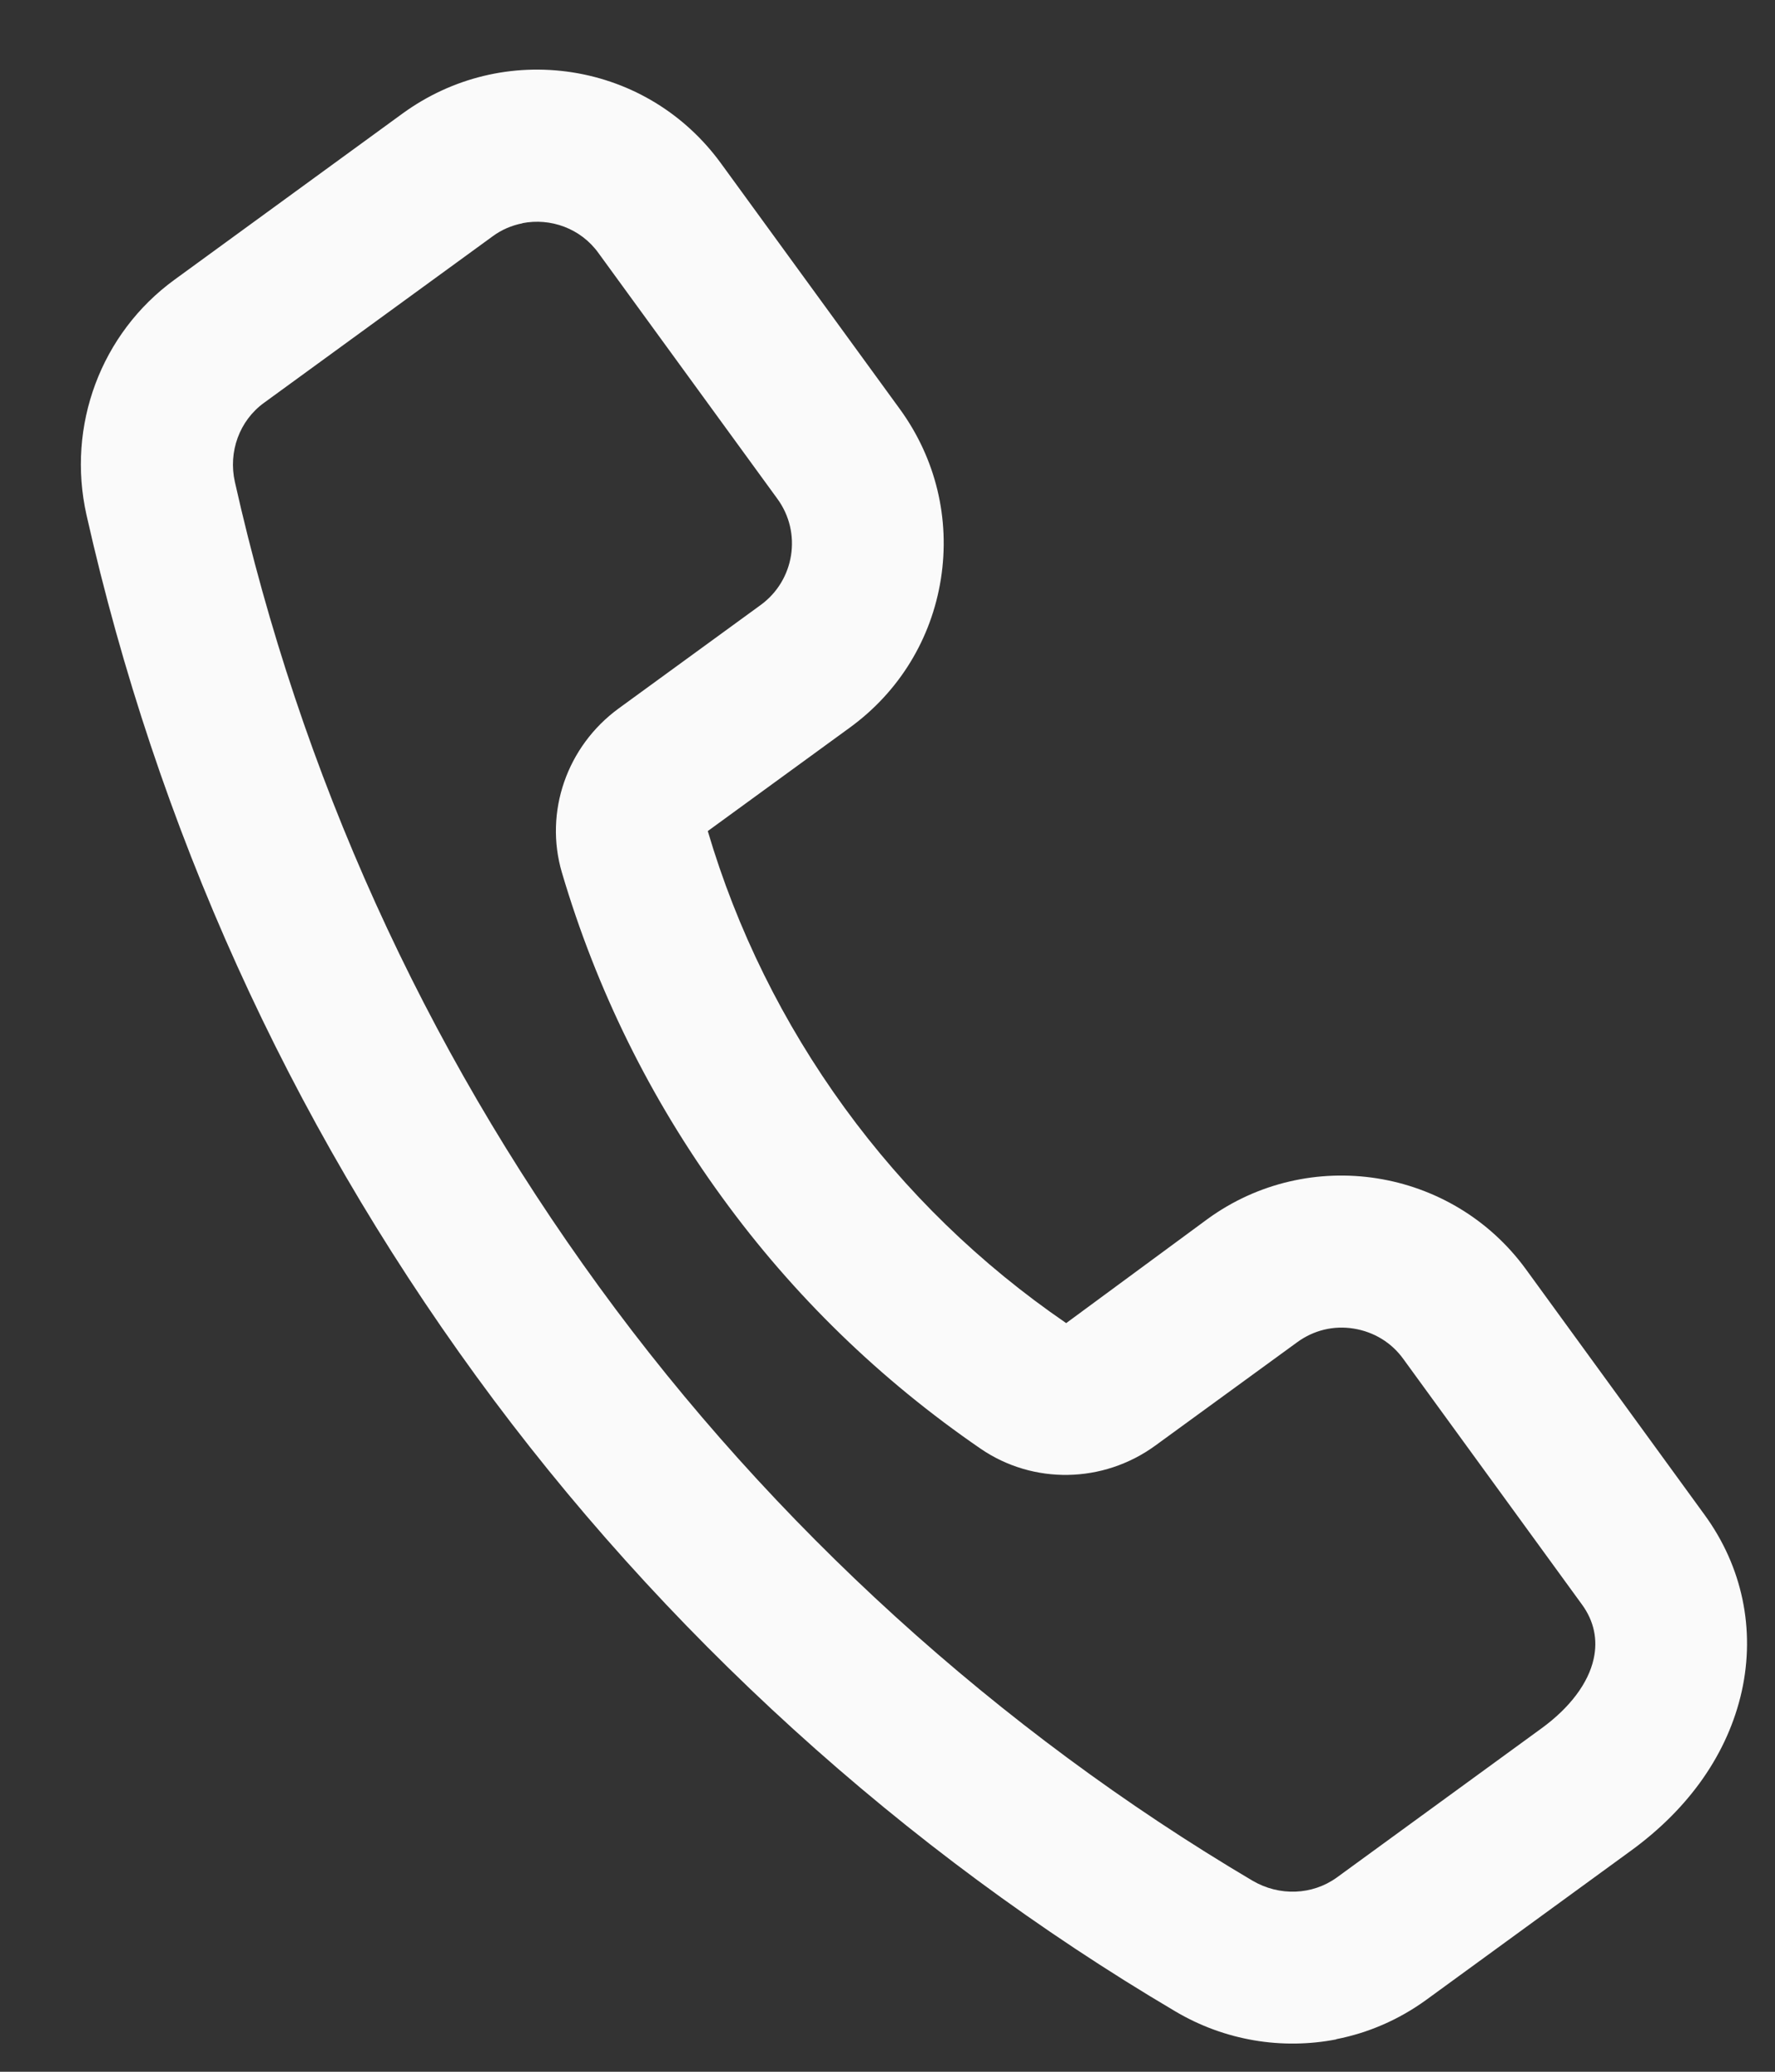 <svg width="12" height="14" viewBox="0 0 12 14" fill="none" xmlns="http://www.w3.org/2000/svg">
<rect x="0" y="0" width="12" height="14" fill="#333333" stroke="none"/>
<path d="M9.035 13.781C8.669 13.852 8.282 13.791 7.946 13.592C6.109 12.508 4.474 11.023 3.219 9.299C1.947 7.552 1.061 5.594 0.585 3.481C0.449 2.877 0.682 2.252 1.18 1.89L2.723 0.766C3.057 0.524 3.464 0.426 3.87 0.489C4.276 0.553 4.633 0.772 4.875 1.105L6.084 2.765C6.326 3.098 6.425 3.505 6.361 3.912C6.297 4.318 6.078 4.675 5.745 4.917L4.785 5.616C4.981 6.28 5.293 6.913 5.709 7.485C6.122 8.053 6.627 8.543 7.208 8.941L8.163 8.238C8.849 7.739 9.815 7.89 10.316 8.577L11.525 10.238C11.779 10.587 11.868 11.011 11.775 11.43C11.682 11.845 11.424 12.217 11.025 12.507L9.641 13.515C9.456 13.649 9.249 13.738 9.033 13.78L9.035 13.781ZM3.532 1.509C3.46 1.523 3.391 1.552 3.329 1.598L1.785 2.722C1.619 2.842 1.542 3.053 1.588 3.257C2.032 5.233 2.861 7.062 4.05 8.695C5.223 10.307 6.751 11.694 8.468 12.709C8.649 12.815 8.872 12.807 9.038 12.687L10.422 11.679C10.613 11.54 10.738 11.374 10.774 11.21C10.803 11.08 10.776 10.954 10.696 10.844L9.487 9.183C9.407 9.072 9.288 9 9.152 8.978C9.016 8.956 8.881 8.989 8.77 9.07L7.81 9.769C7.458 10.025 6.985 10.033 6.63 9.79C5.952 9.325 5.363 8.754 4.881 8.09C4.396 7.424 4.032 6.686 3.799 5.897C3.678 5.488 3.832 5.043 4.183 4.787L5.143 4.088C5.372 3.921 5.423 3.599 5.255 3.37L4.046 1.71C3.926 1.543 3.722 1.471 3.532 1.508L3.532 1.509Z" fill="#FAFAFA"/>
</svg>
